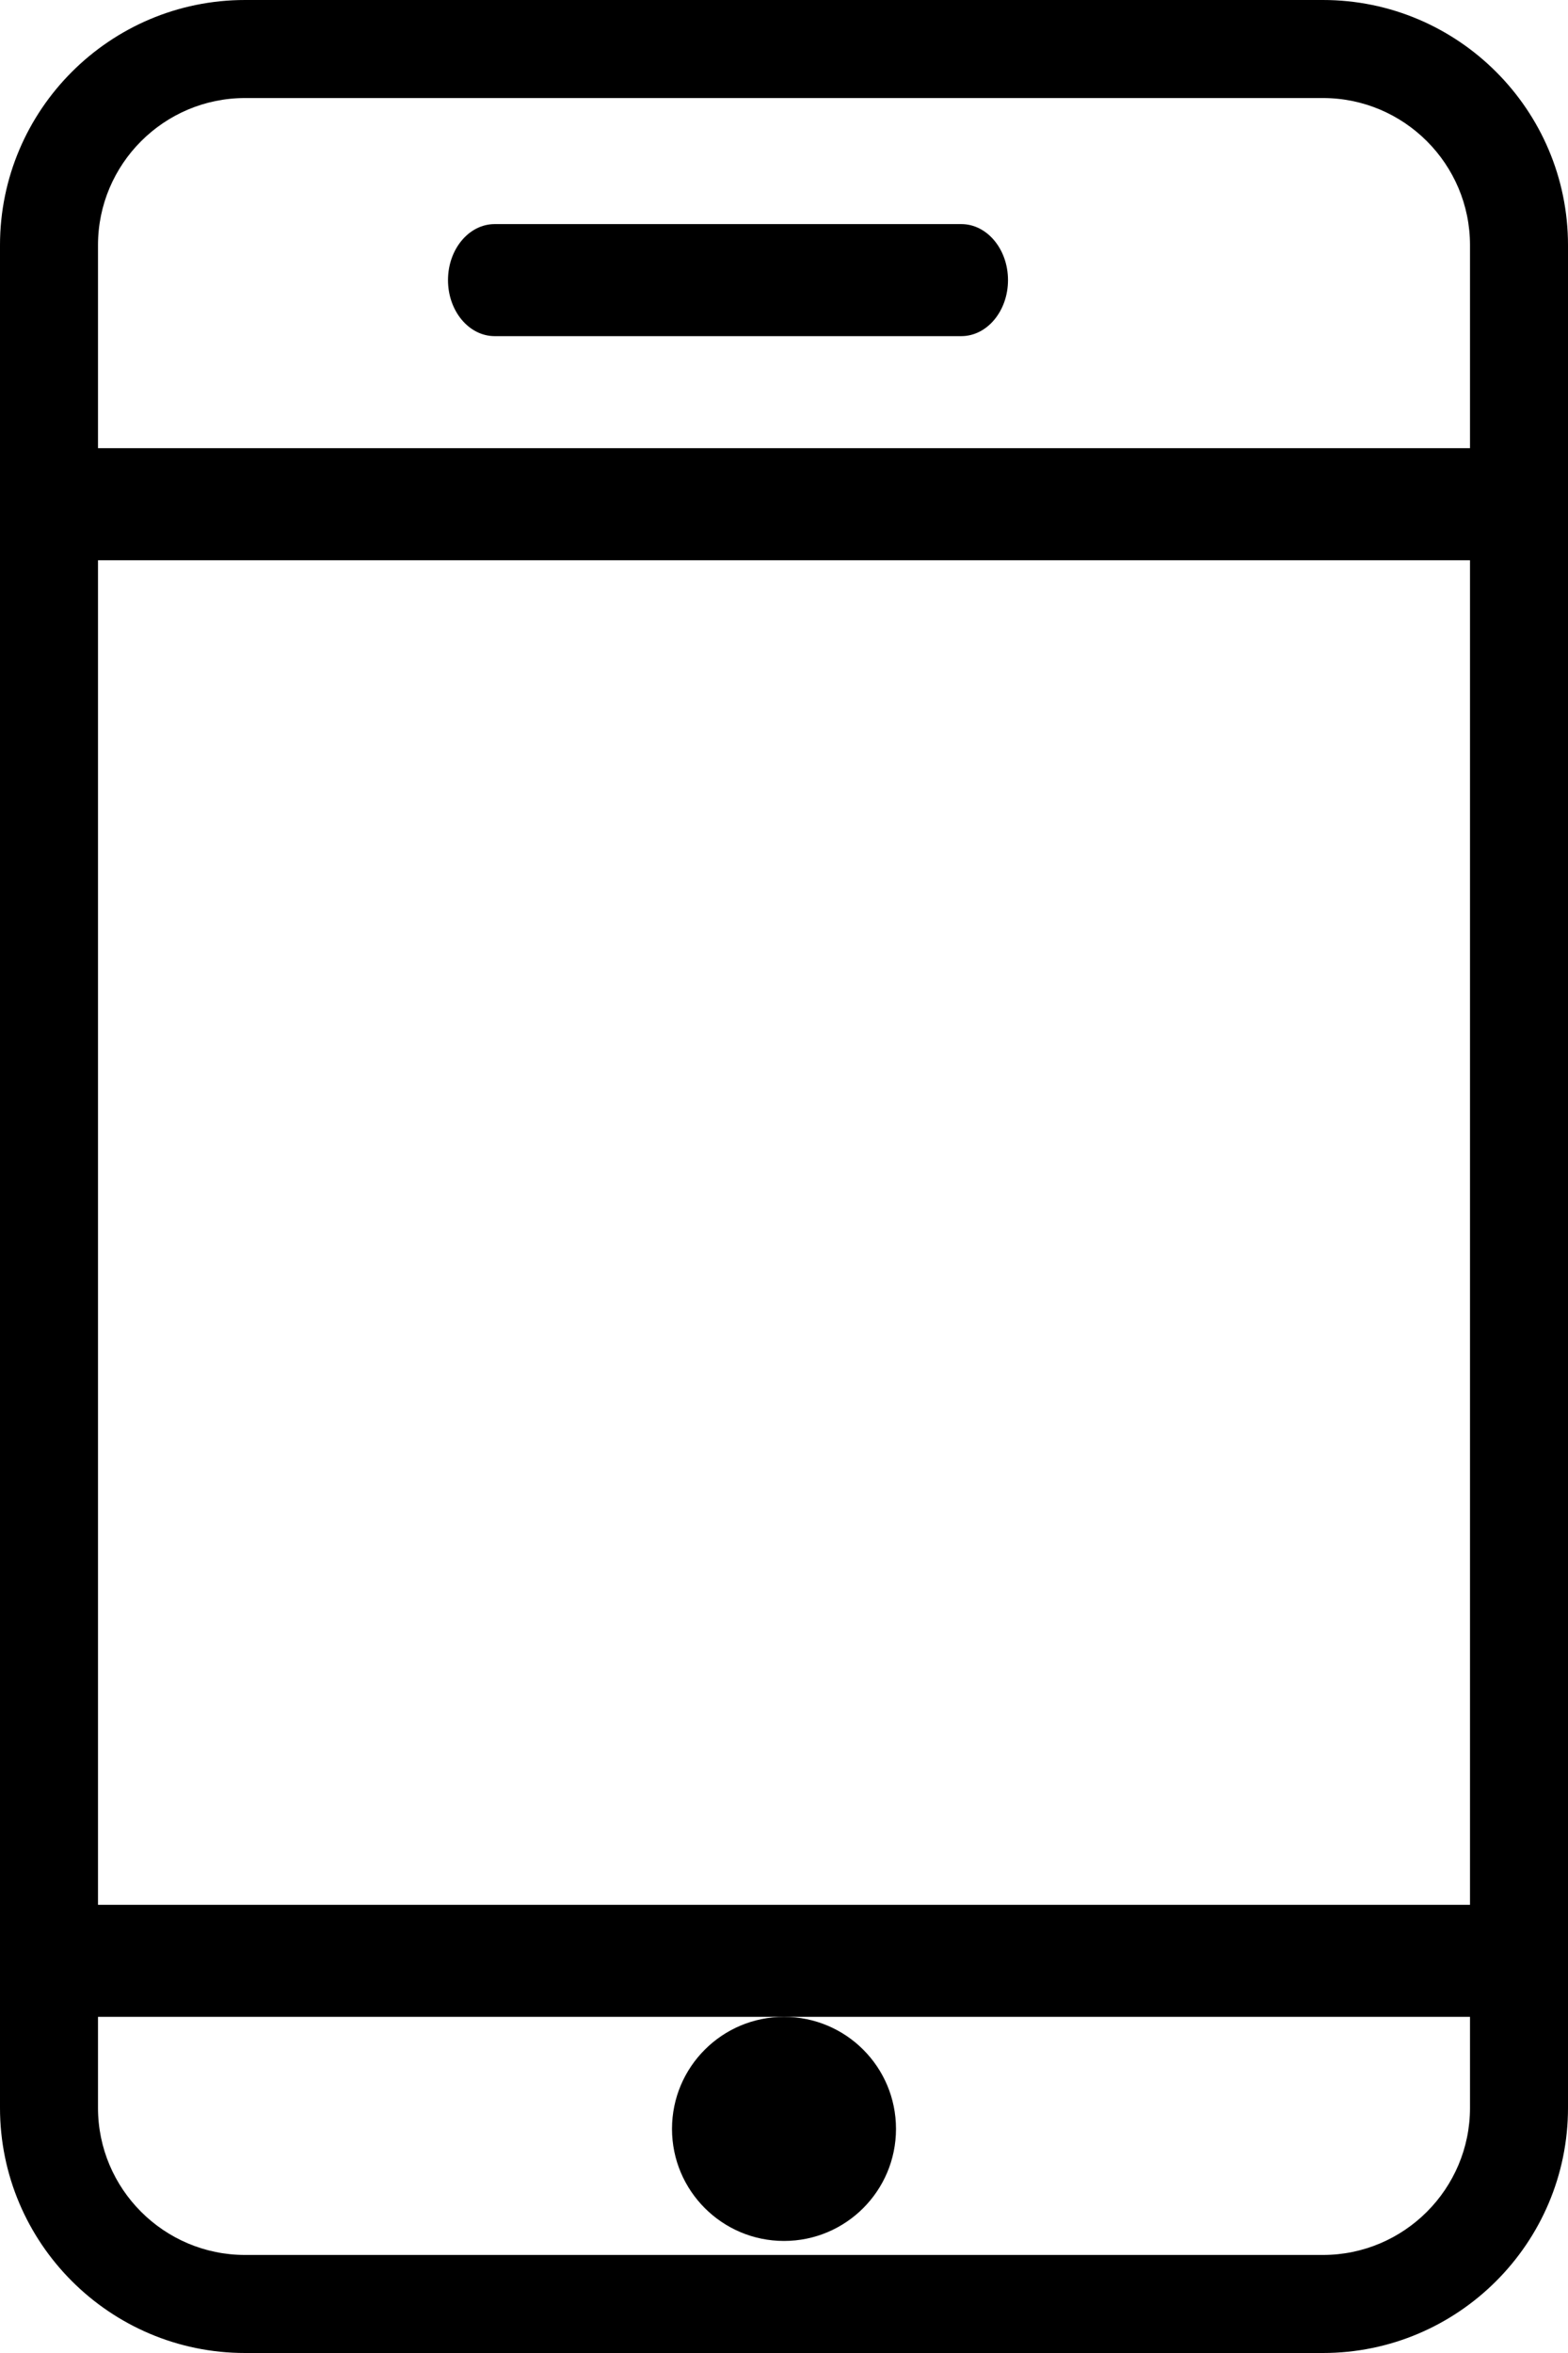 <?xml version="1.0" encoding="UTF-8"?>
<svg width="14px" height="21px" viewBox="0 0 14 21" version="1.1" xmlns="http://www.w3.org/2000/svg" xmlns:xlink="http://www.w3.org/1999/xlink">
    <!-- Generator: Sketch 47.1 (45422) - http://www.bohemiancoding.com/sketch -->
    <title>Group</title>
    <desc>Created with Sketch.</desc>
    <defs></defs>
    <g id="Contact-and-FAQ" stroke="none" stroke-width="1" fill="none" fill-rule="evenodd">
        <g id="Contact-Us" transform="translate(-150, -1001)" fill="currentColor">
            <g id="Group" transform="translate(150, 1001)">
                <path d="M2.188,0.875 C1.464,0.875 0.875,1.464 0.875,2.188 L0.875,18.812 C0.875,19.536 1.464,20.125 2.188,20.125 L11.812,20.125 C12.536,20.125 13.125,19.536 13.125,18.812 L13.125,2.188 C13.125,1.464 12.536,0.875 11.812,0.875 L2.188,0.875 Z M11.812,21 L2.188,21 C0.981,21 0,20.018 0,18.812 L0,2.188 C0,0.982 0.981,0 2.188,0 L11.812,0 C13.019,0 14,0.982 14,2.188 L14,18.812 C14,20.018 13.019,21 11.812,21 L11.812,21 Z" id="Fill-5655"></path>
                <path d="M13.562,5 L0.438,5 C0.196,5 0,4.776 0,4.5 C0,4.224 0.196,4 0.438,4 L13.562,4 C13.804,4 14,4.224 14,4.5 C14,4.776 13.804,5 13.562,5" id="Fill-5656"></path>
                <path d="M13.562,18 L0.438,18 C0.196,18 0,17.776 0,17.5 C0,17.224 0.196,17 0.438,17 L13.562,17 C13.804,17 14,17.224 14,17.5 C14,17.776 13.804,18 13.562,18" id="Fill-5657"></path>
                <path d="M7,18 C6.448,18 6,18.447 6,19 C6,19.552 6.448,20 7,20 C7.553,20 8,19.552 8,19 C8,18.447 7.553,18 7,18" id="Fill-5658"></path>
                <path d="M8.583,3 L4.417,3 C4.187,3 4,2.776 4,2.5 C4,2.224 4.187,2 4.417,2 L8.583,2 C8.813,2 9,2.224 9,2.5 C9,2.776 8.813,3 8.583,3" id="Fill-5659"></path>
            </g>
        </g>
    </g>
</svg>
